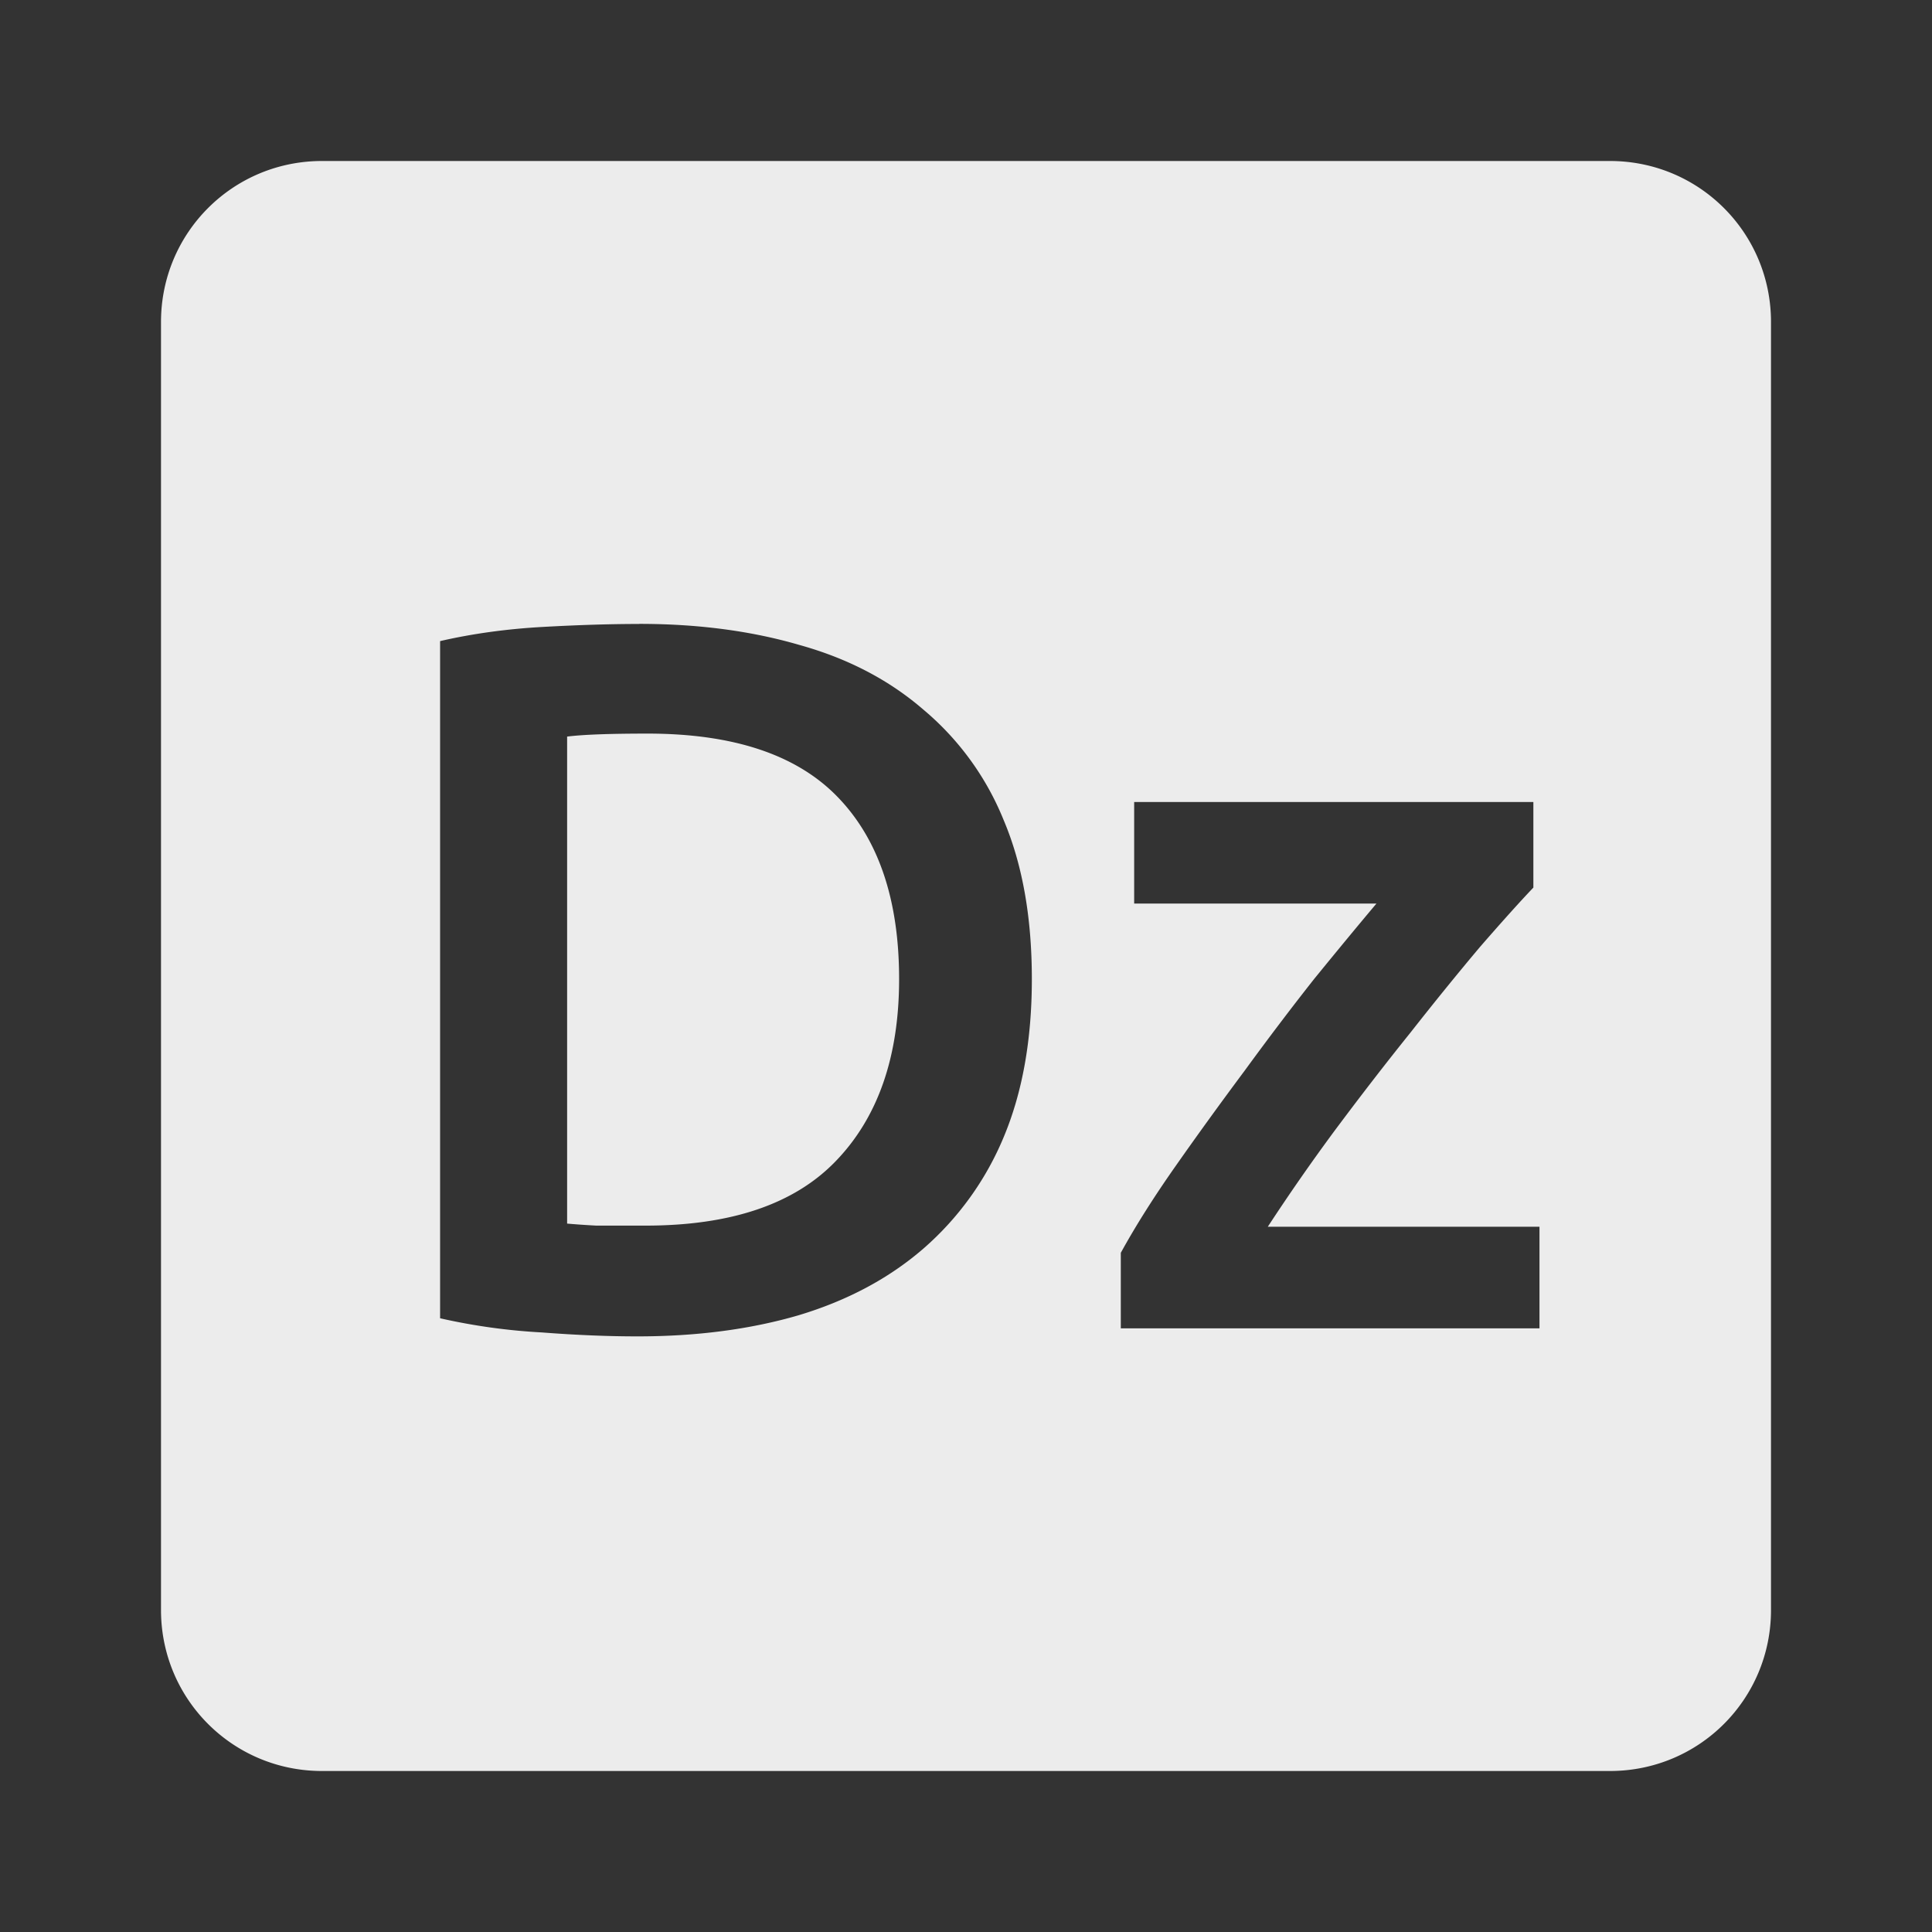 <svg xmlns="http://www.w3.org/2000/svg" viewBox="0 0 24 24"><rect x="0" y="0" width="24" height="24" fill="#333333" stroke="none"/><defs><style id="current-color-scheme" type="text/css">.ColorScheme-Text{color:#dfdfdf;}.ColorScheme-Highlight{color:#5294e2;}</style></defs><path d="M4 2c-1.108 0-2 .892-2 2v16c0 1.108.892 2 2 2h16c1.108 0 2-.892 2-2V4c0-1.108-.892-2-2-2H4zm3.943 5.75c.725 0 1.388.087 1.988.262.6.167 1.112.434 1.537.801a3.5 3.5 0 0 1 1 1.375c.233.55.35 1.208.35 1.975 0 .75-.116 1.405-.35 1.963a3.733 3.733 0 0 1-1 1.387c-.425.367-.94.643-1.549.826-.6.175-1.267.262-2 .262-.35 0-.746-.015-1.188-.049a7.535 7.535 0 0 1-1.264-.176V7.964c.4-.092.825-.151 1.275-.176.45-.025.849-.037 1.199-.037zm.102 1.363c-.467 0-.8.012-1 .037v6.05c.092.008.211.017.361.025h.613c1.058 0 1.845-.265 2.361-.799.525-.542.789-1.297.789-2.264 0-.983-.255-1.737-.764-2.262-.508-.525-1.295-.787-2.361-.787zm6.04.85h4.963v1.063c-.167.175-.387.42-.662.736-.267.317-.555.671-.863 1.063-.308.383-.621.788-.938 1.213a25.31 25.31 0 0 0-.836 1.201h3.375v1.262h-5.201v-.938c.183-.333.412-.696.688-1.088.275-.392.558-.782.85-1.174.292-.4.58-.78.863-1.139.292-.358.55-.671.775-.938h-3.01V9.962z" fill="#ececec"/></svg>